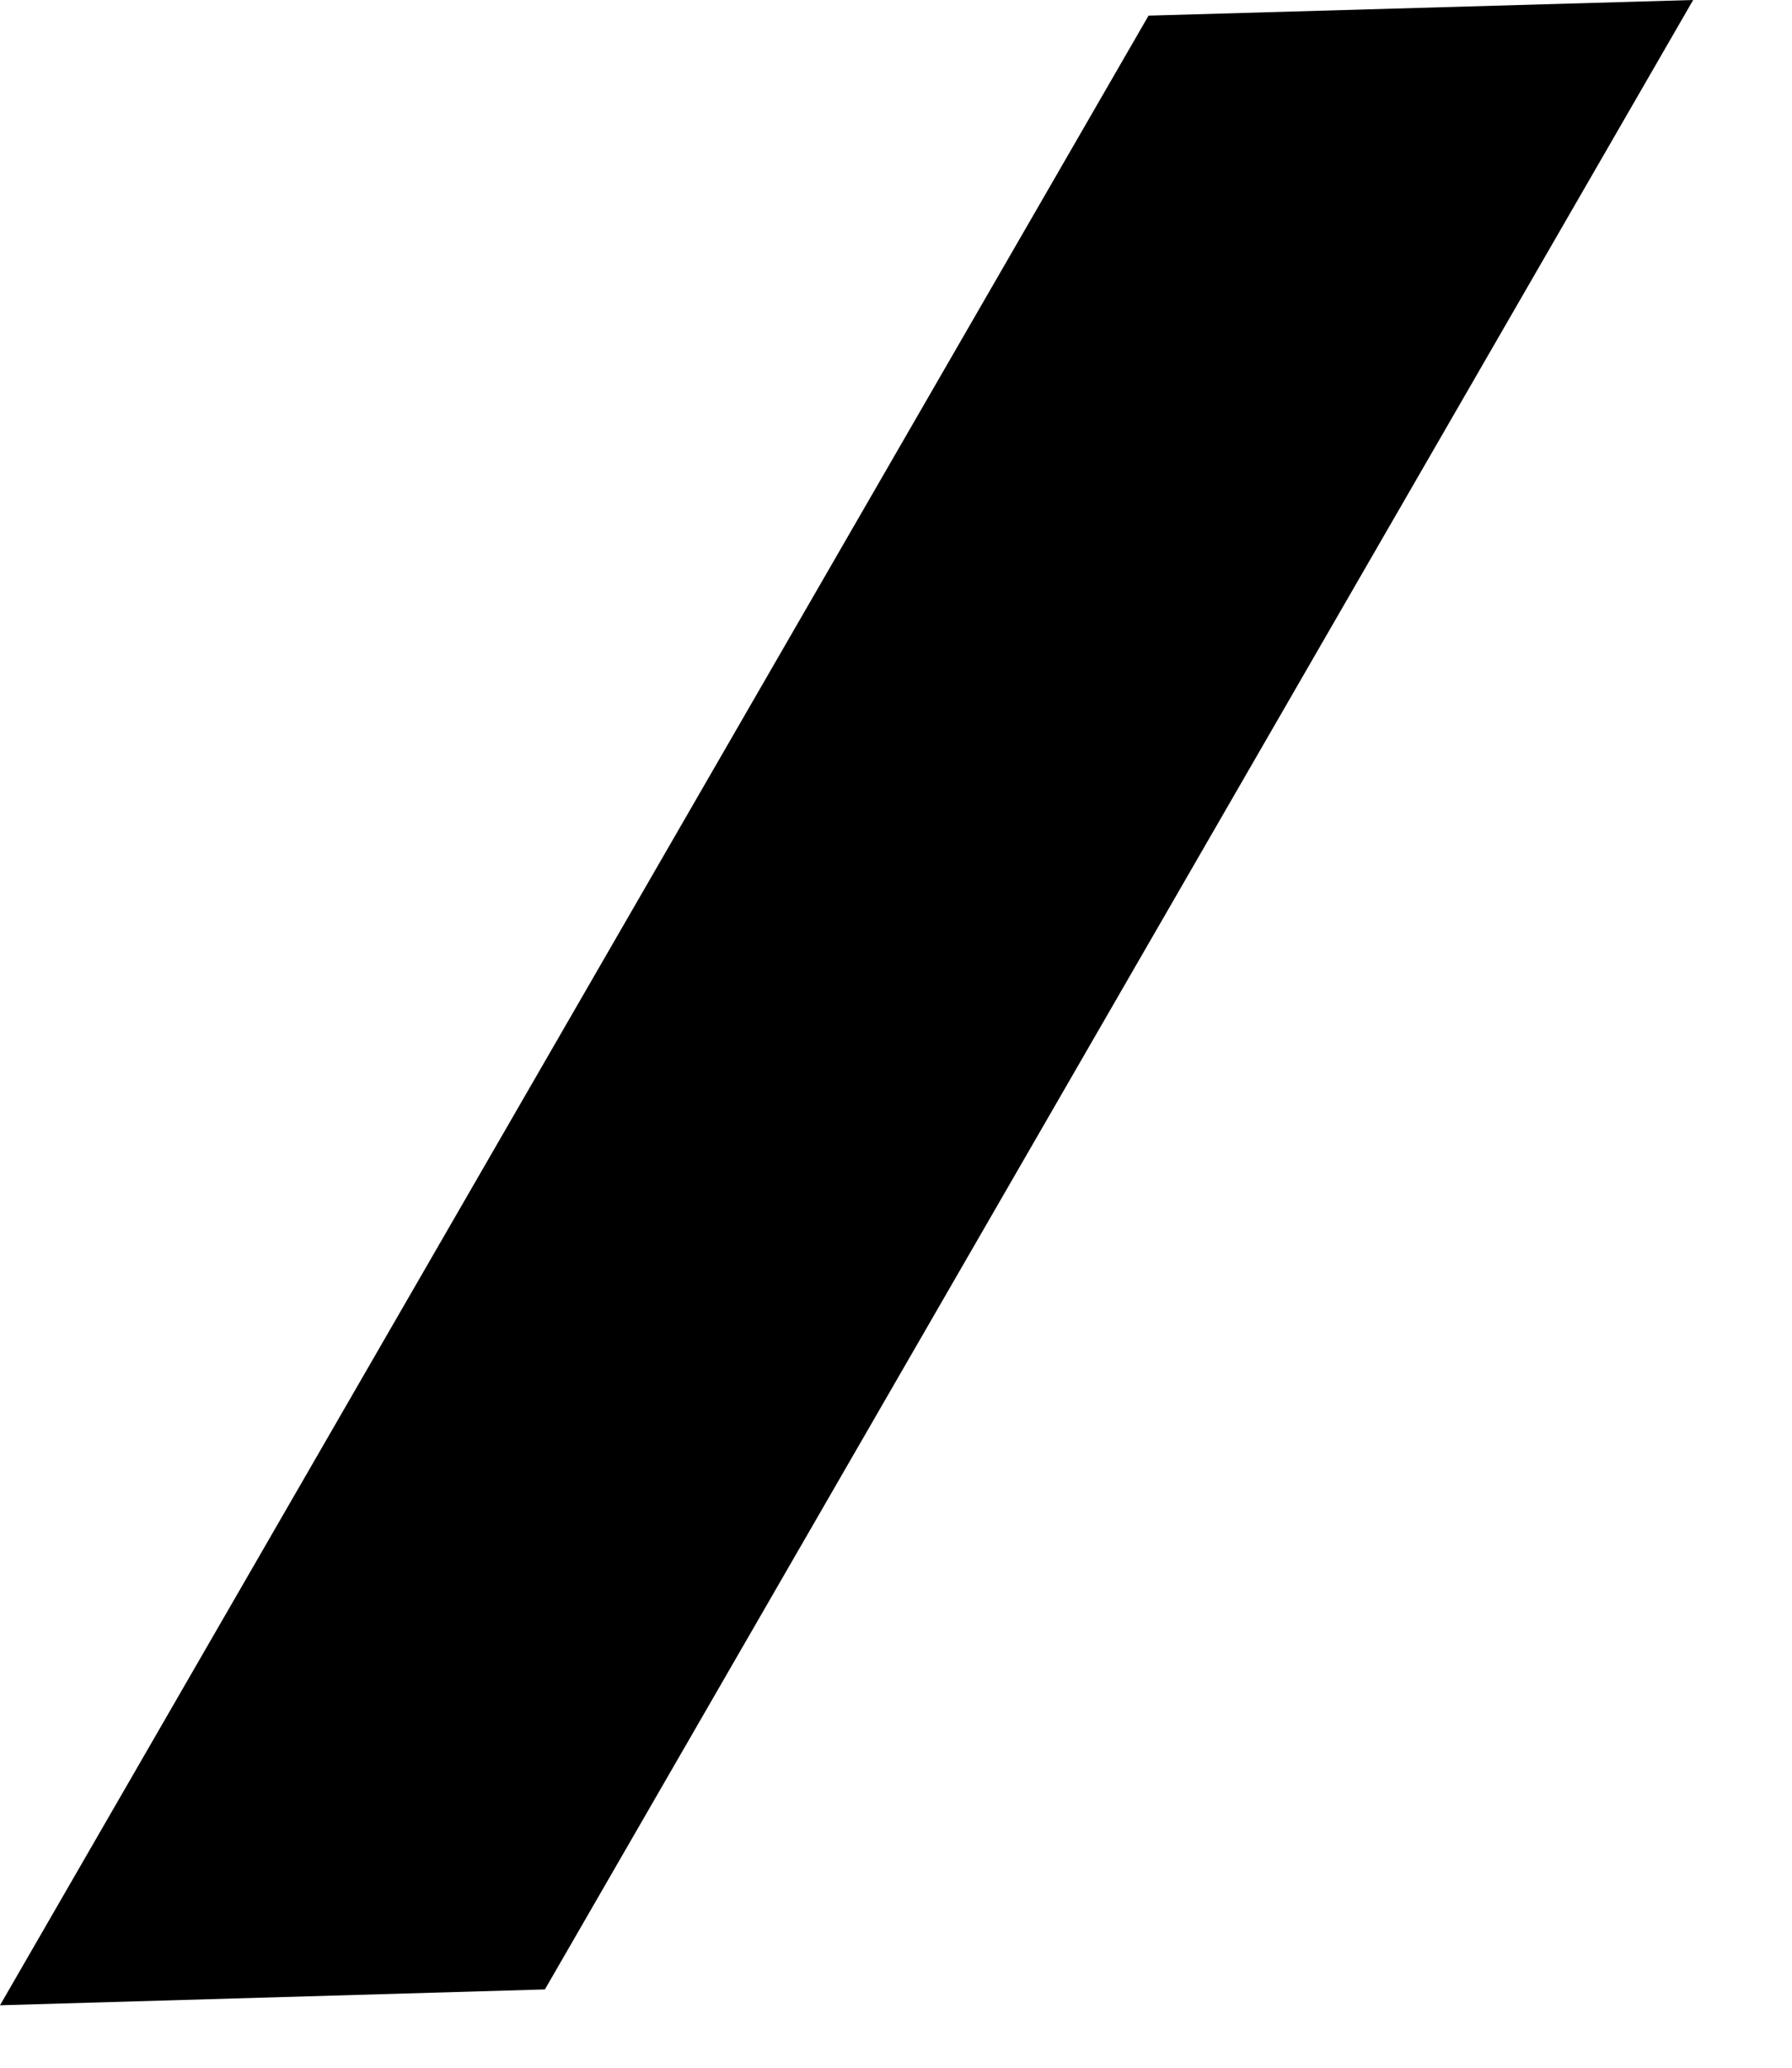 <?xml version="1.0" encoding="utf-8"?>
<!DOCTYPE svg PUBLIC "-//W3C//DTD SVG 1.1//EN" "http://www.w3.org/Graphics/SVG/1.1/DTD/svg11.dtd">
<svg width="26" height="30" xmlns:xlink="http://www.w3.org/1999/xlink" xmlns:xml="http://www.w3.org/XML/1998/namespace" version="1.1" xmlns="http://www.w3.org/2000/svg">
  <g transform="translate(13, 15)" id="ToCenterGroup">
    <g transform="translate(0, 0)" id="TranslateGroup">
      <g transform="scale(1)" id="ScaleGroup">
        <g transform="scale(1)" id="InversionGroup">
          <g transform="rotate(0, 0, 0)" id="RotateGroup">
            <g transform="translate(-13, -15)" id="ToOriginGroup">
              <rect x="0" y="0" width="26" height="30" id="RawSize" style="fill:none;" />
              <path d="M24.566 0 L16.664 0.227 L0 29.094 L7.906 28.864 L24.566 0 z" />
            </g>
          </g>
        </g>
      </g>
    </g>
  </g>
</svg>